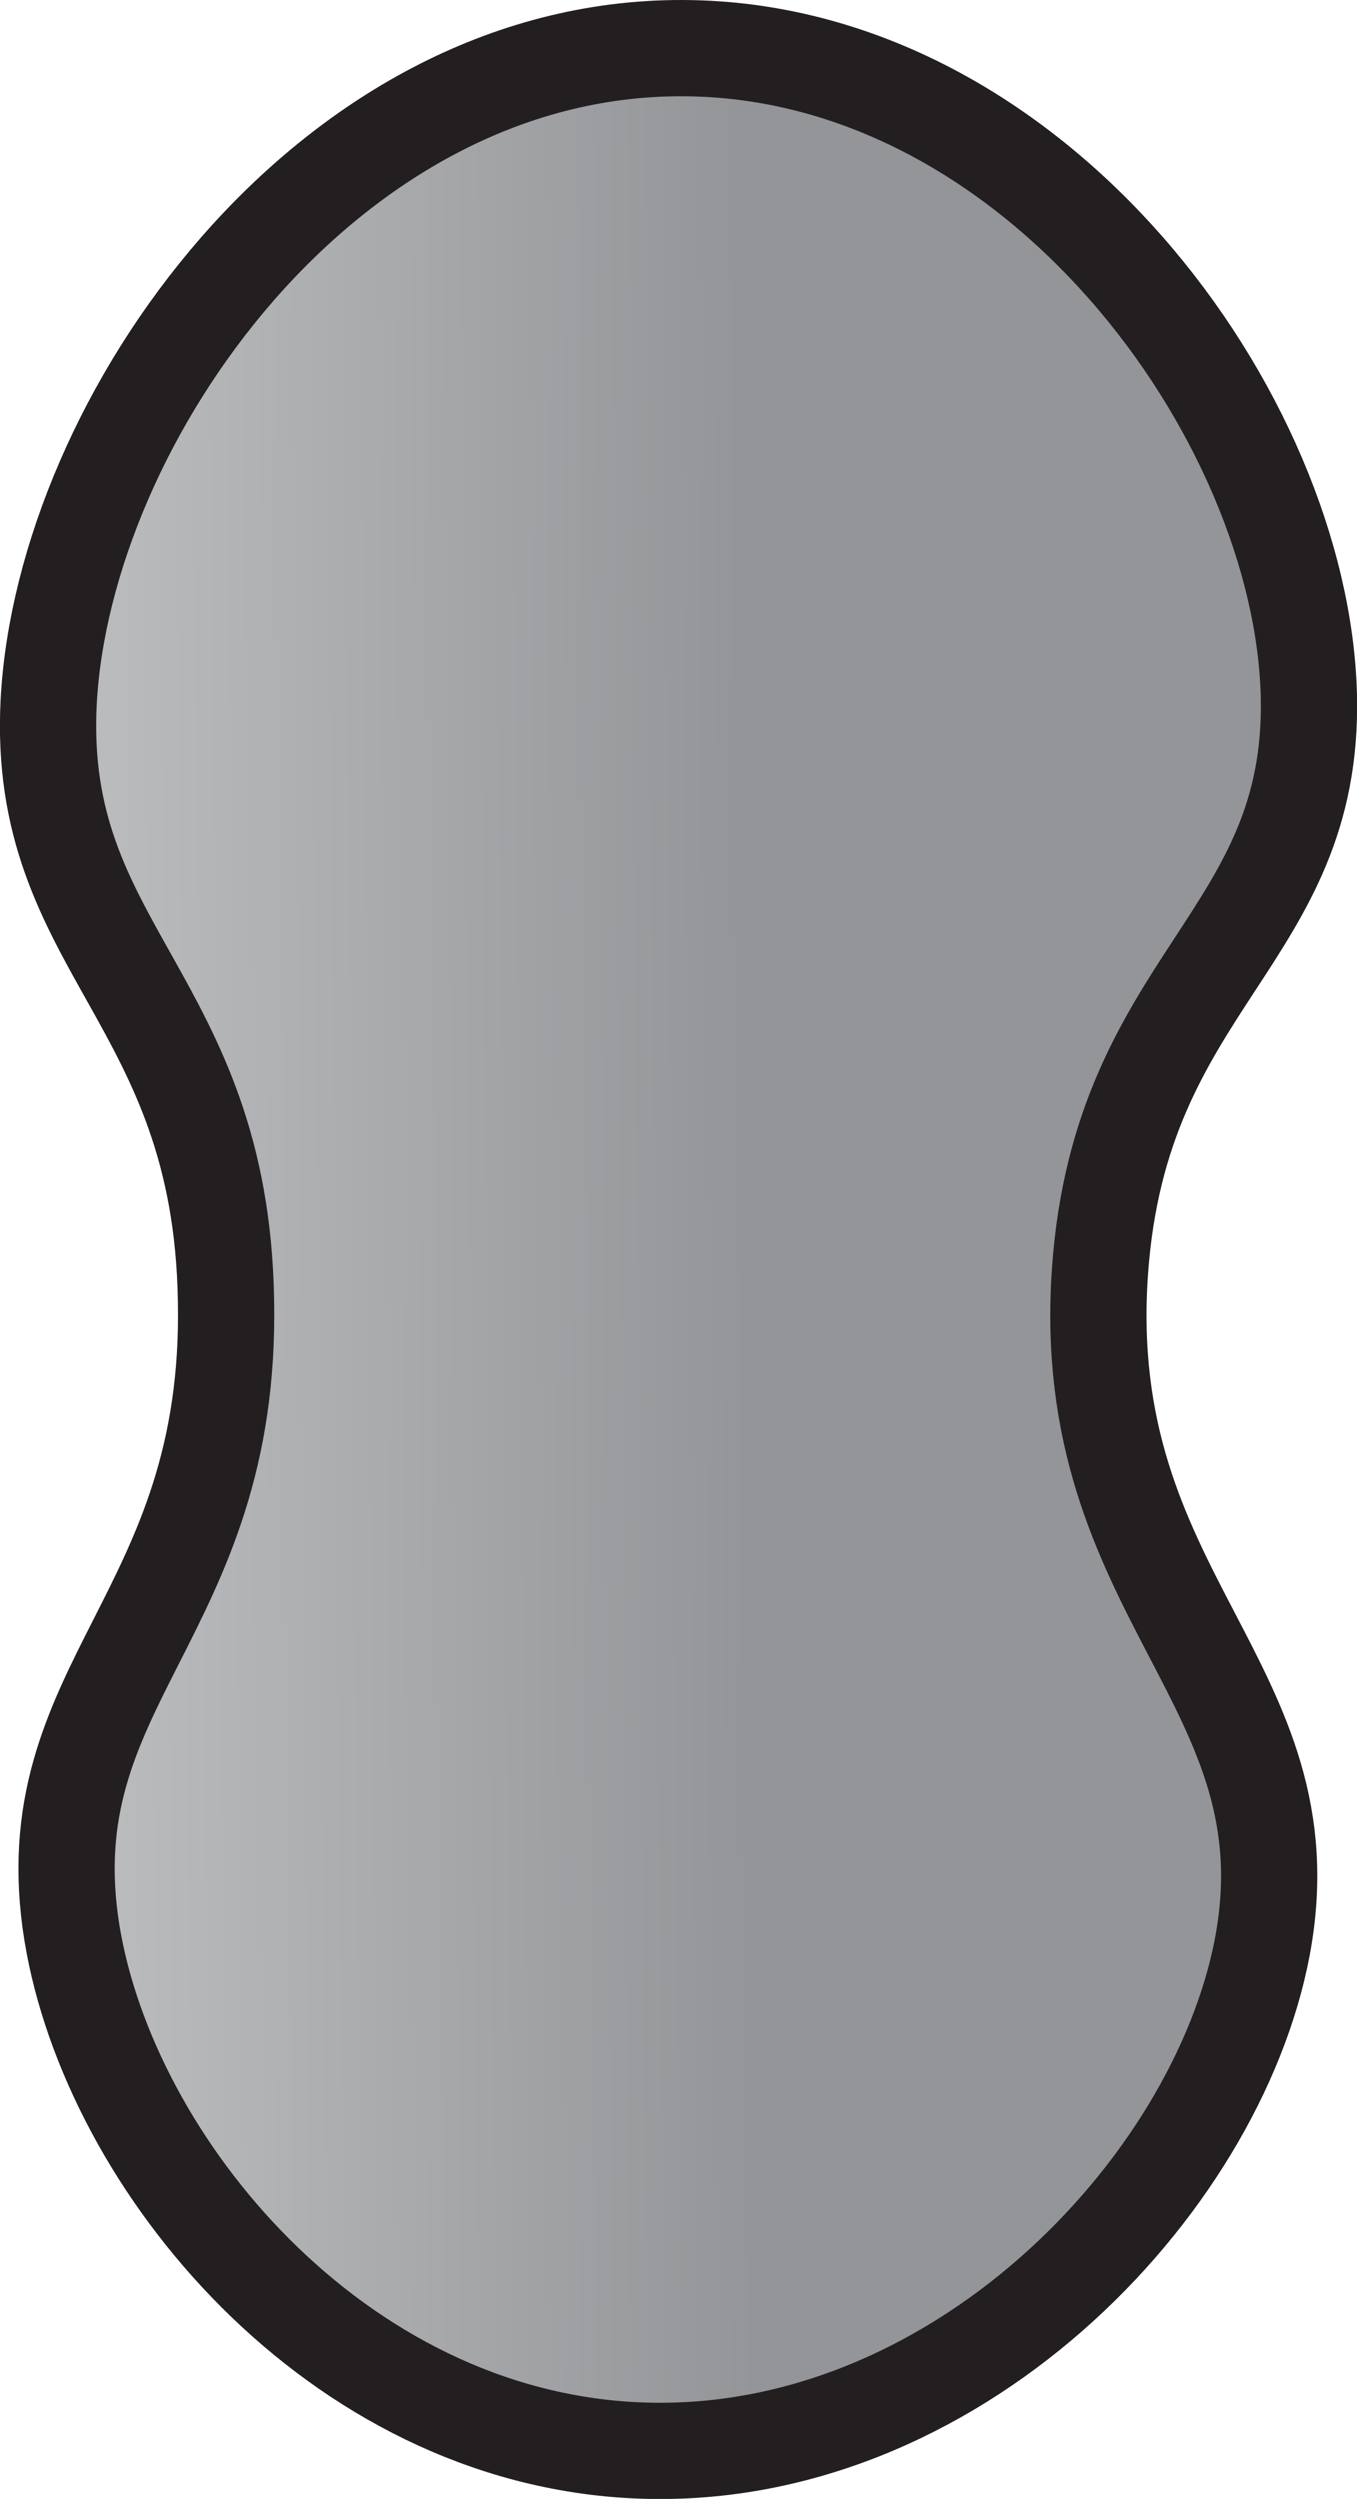 <svg xmlns="http://www.w3.org/2000/svg" xmlns:xlink="http://www.w3.org/1999/xlink" viewBox="0 0 70.5 129.8"><defs><style>.cls-1{stroke:#231f20;stroke-miterlimit:10;stroke-width:5px;fill:url(#New_Gradient_Swatch_1);}</style><linearGradient id="New_Gradient_Swatch_1" x1="2.98" y1="65.17" x2="65.81" y2="64.65" gradientUnits="userSpaceOnUse"><stop offset="0" stop-color="#bcbec0"/><stop offset="0.57" stop-color="#939598"/></linearGradient></defs><g id="Layer_2" data-name="Layer 2"><g id="Layer_1-2" data-name="Layer 1"><path class="cls-1" d="M2.53,36.44c.78-14.6,14.38-34,32.94-33.94C53.81,2.56,67.64,21.62,68,36.14,68.29,48.76,58.22,50.9,57.15,66c-1.21,17,11,21.47,8.43,35.13C63.2,113.68,49.5,128,33.11,127.28c-15.7-.69-27.41-14.9-29.37-26.86-2.11-13,8.34-16.45,8-32.89C11.48,51.84,1.86,49.3,2.53,36.44Z"/></g></g></svg>